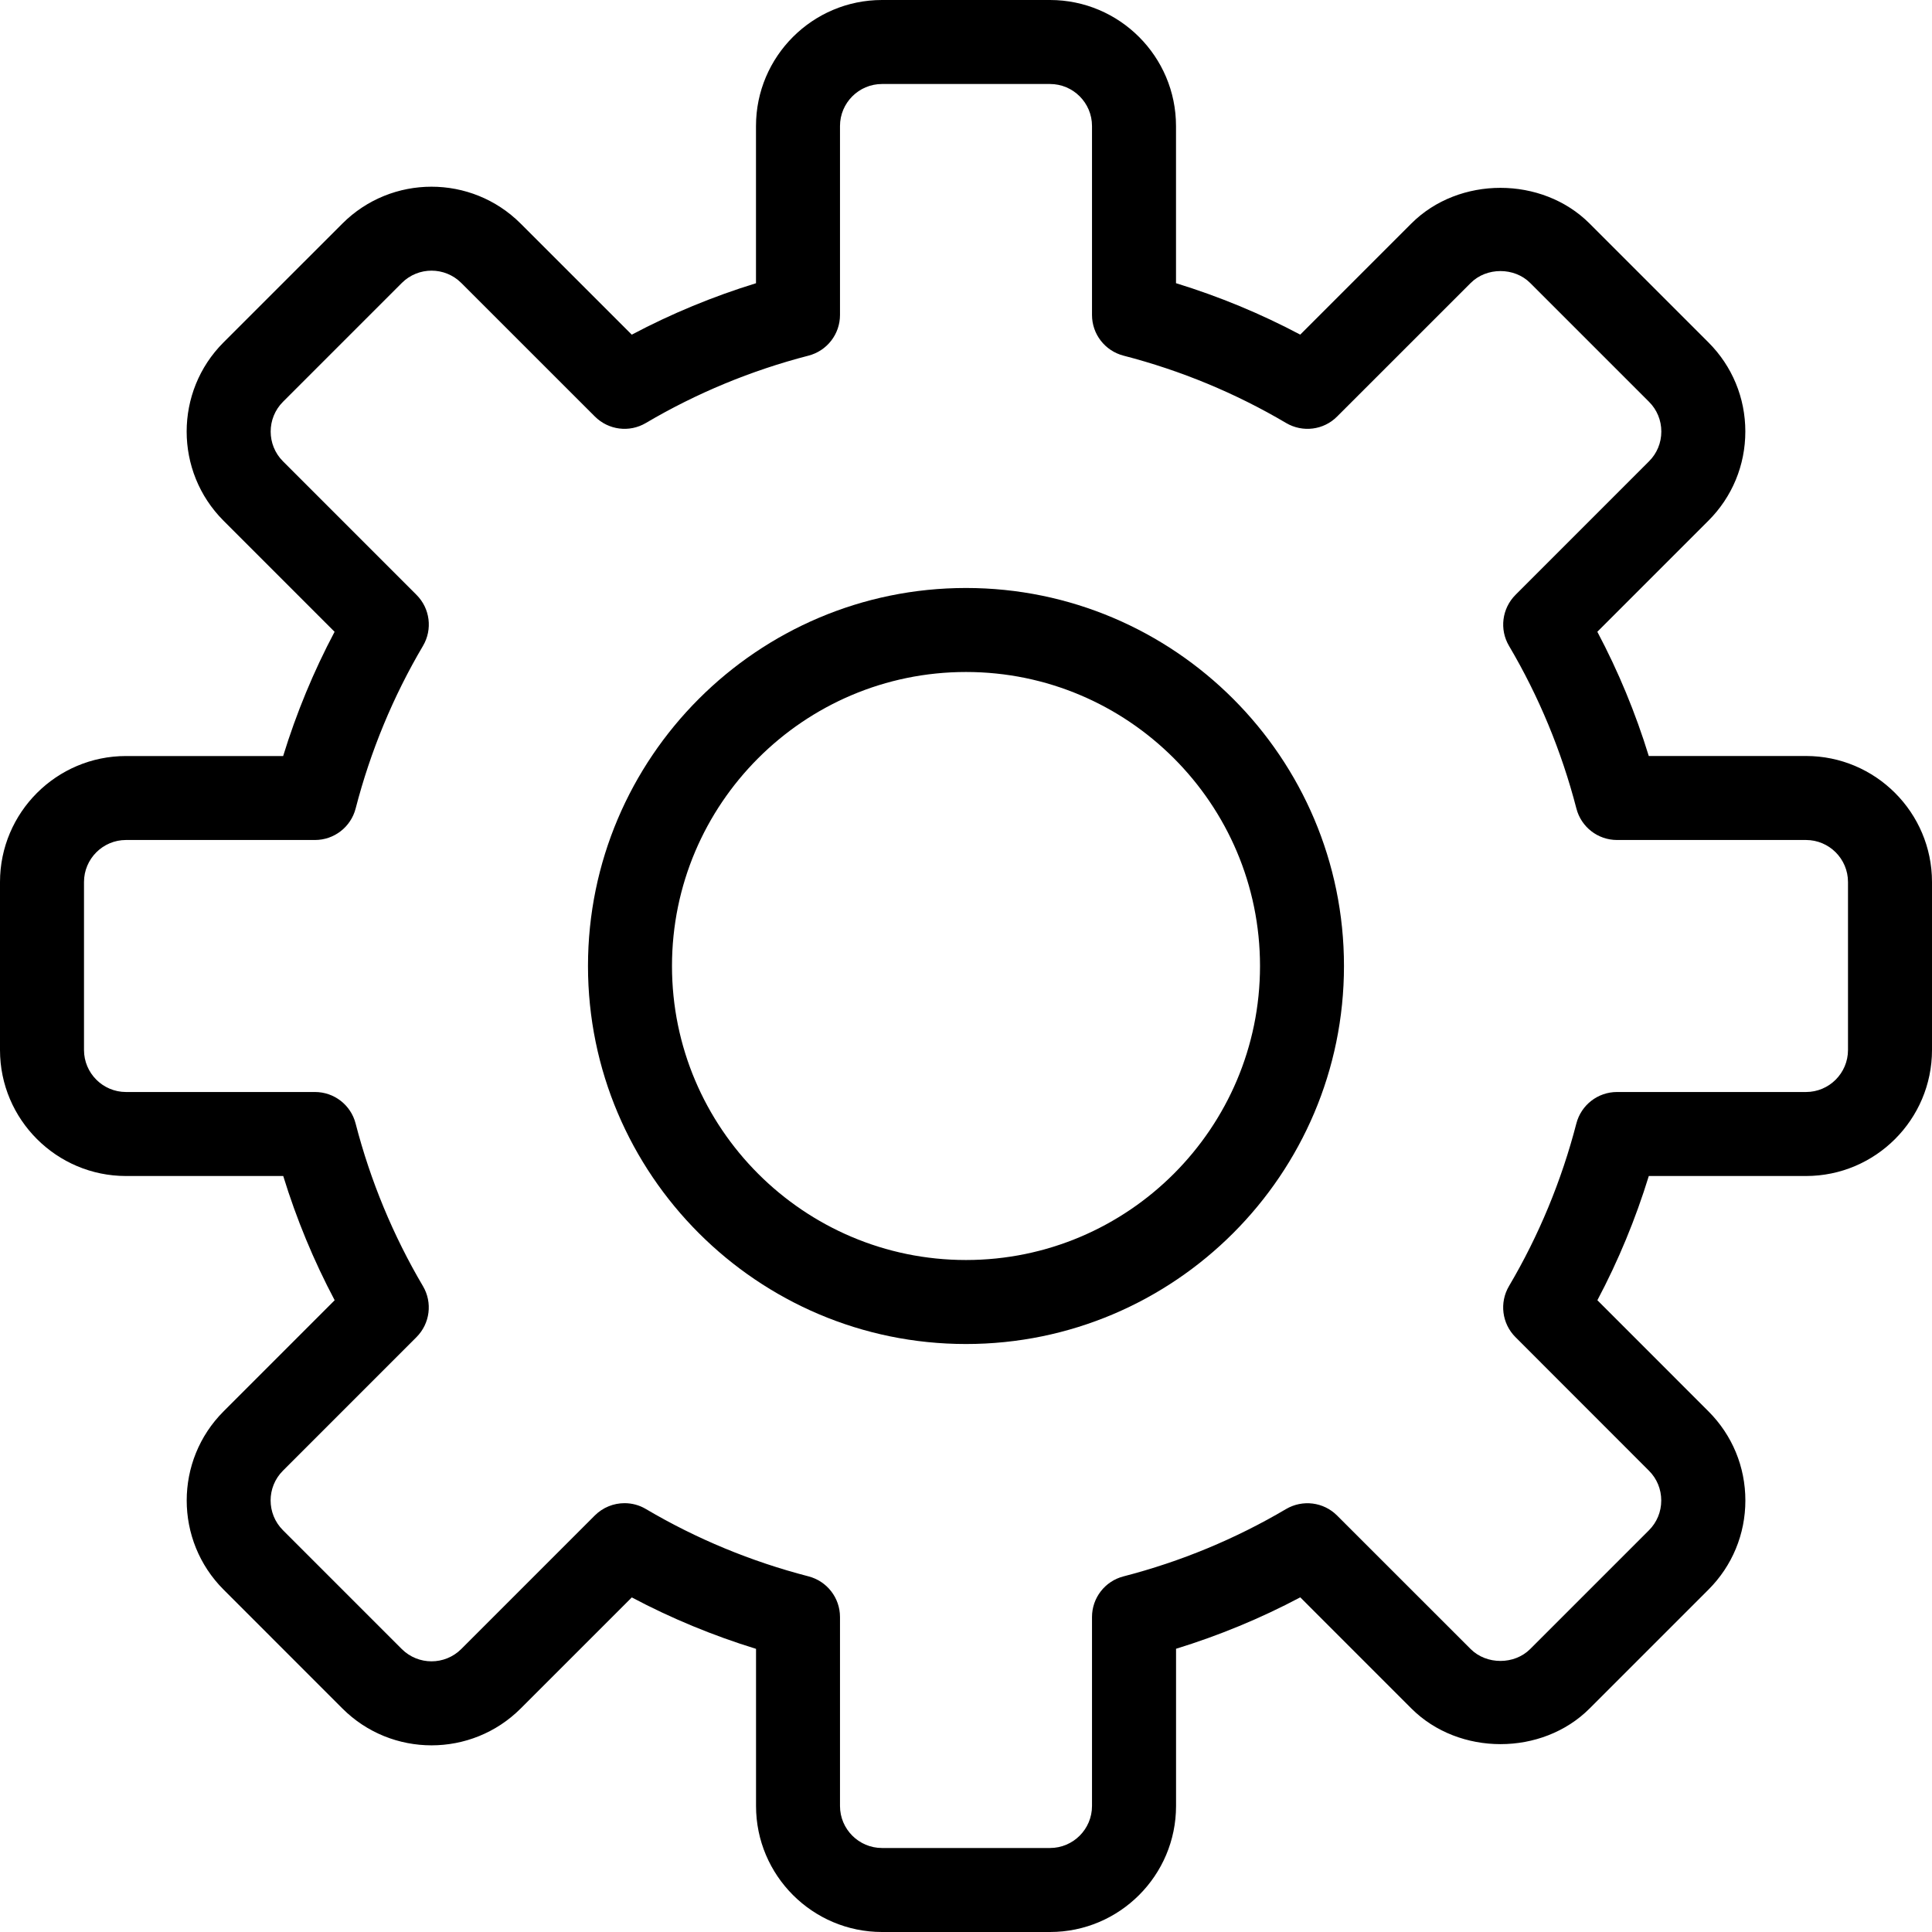<svg width="50" height="50" viewBox="0 0 50 50" fill="currentColor" xmlns="http://www.w3.org/2000/svg">
    <path d="M46.739 19.565H42.67C42.328 18.451 41.882 17.375 41.339 16.35L44.214 13.475C44.829 12.86 45.169 12.04 45.169 11.167C45.169 10.296 44.829 9.476 44.214 8.861L41.138 5.785C39.909 4.555 37.757 4.552 36.525 5.785L33.65 8.66C32.626 8.117 31.549 7.672 30.435 7.329V3.261C30.435 1.463 28.972 0 27.174 0H22.826C21.028 0 19.565 1.463 19.565 3.261V7.33C18.451 7.673 17.375 8.118 16.35 8.661L13.474 5.786C12.202 4.514 10.133 4.514 8.861 5.786L5.784 8.862C4.513 10.134 4.513 12.203 5.784 13.475L8.659 16.351C8.116 17.375 7.671 18.452 7.328 19.566H3.261C1.463 19.566 0 21.029 0 22.827V27.175C0 28.972 1.463 30.435 3.261 30.435H7.33C7.673 31.549 8.118 32.625 8.661 33.65L5.786 36.526C4.514 37.798 4.514 39.867 5.786 41.139L8.862 44.216C10.134 45.487 12.203 45.487 13.475 44.216L16.351 41.341C17.375 41.884 18.452 42.329 19.566 42.672V46.739C19.566 48.537 21.029 50 22.827 50H27.175C28.973 50 30.436 48.537 30.436 46.739V42.67C31.55 42.327 32.627 41.882 33.651 41.339L36.526 44.215C37.759 45.447 39.911 45.445 41.139 44.215L44.215 41.139C44.83 40.524 45.17 39.704 45.17 38.833C45.17 37.96 44.83 37.141 44.215 36.526L41.34 33.65C41.883 32.626 42.328 31.549 42.671 30.435H46.739C48.537 30.435 50 28.972 50 27.174V22.826C50 21.028 48.537 19.565 46.739 19.565ZM47.826 27.174C47.826 27.773 47.339 28.261 46.739 28.261H41.848C41.352 28.261 40.92 28.597 40.796 29.076C40.411 30.56 39.825 31.976 39.052 33.285C38.801 33.712 38.87 34.255 39.22 34.605L42.676 38.063C42.88 38.267 42.993 38.54 42.993 38.833C42.993 39.125 42.88 39.398 42.676 39.602L39.6 42.678C39.191 43.087 38.471 43.087 38.061 42.678L34.604 39.222C34.254 38.871 33.711 38.803 33.283 39.054C31.976 39.826 30.56 40.413 29.075 40.797C28.597 40.92 28.261 41.352 28.261 41.848V46.739C28.261 47.338 27.774 47.826 27.174 47.826H22.826C22.227 47.826 21.739 47.338 21.739 46.739V41.848C21.739 41.352 21.403 40.92 20.924 40.796C19.44 40.412 18.024 39.826 16.715 39.053C16.544 38.951 16.353 38.902 16.163 38.902C15.882 38.902 15.603 39.011 15.393 39.221L11.937 42.677C11.512 43.101 10.823 43.101 10.398 42.677L7.322 39.601C6.897 39.176 6.897 38.486 7.322 38.062L10.778 34.605C11.129 34.254 11.198 33.711 10.946 33.285C10.174 31.976 9.587 30.561 9.203 29.076C9.08 28.597 8.648 28.261 8.152 28.261H3.261C2.662 28.261 2.174 27.773 2.174 27.174V22.826C2.174 22.227 2.662 21.739 3.261 21.739H8.152C8.648 21.739 9.08 21.403 9.204 20.924C9.588 19.44 10.174 18.024 10.947 16.715C11.199 16.288 11.13 15.745 10.779 15.395L7.323 11.938C6.899 11.514 6.899 10.824 7.323 10.399L10.399 7.323C10.824 6.898 11.513 6.899 11.938 7.323L15.395 10.779C15.746 11.13 16.288 11.2 16.715 10.947C18.024 10.175 19.439 9.588 20.924 9.204C21.403 9.08 21.739 8.648 21.739 8.152V3.261C21.739 2.662 22.227 2.174 22.826 2.174H27.174C27.774 2.174 28.261 2.662 28.261 3.261V8.152C28.261 8.648 28.597 9.08 29.076 9.204C30.561 9.588 31.977 10.175 33.284 10.947C33.712 11.199 34.255 11.132 34.605 10.779L38.062 7.323C38.472 6.912 39.192 6.913 39.601 7.323L42.677 10.399C42.882 10.603 42.995 10.877 42.995 11.168C42.995 11.46 42.882 11.734 42.677 11.938L39.221 15.395C38.871 15.746 38.801 16.289 39.053 16.715C39.826 18.024 40.412 19.439 40.797 20.924C40.92 21.403 41.352 21.739 41.848 21.739H46.739C47.339 21.739 47.826 22.227 47.826 22.826V27.174V27.174Z" />
    <path d="M25 15.217C19.606 15.217 15.217 19.607 15.217 25C15.217 30.393 19.606 34.783 25 34.783C30.395 34.783 34.782 30.393 34.782 25C34.782 19.607 30.395 15.217 25 15.217ZM25 32.609C20.804 32.609 17.391 29.196 17.391 25C17.391 20.804 20.804 17.391 25 17.391C29.195 17.391 32.609 20.804 32.609 25C32.609 29.196 29.195 32.609 25 32.609Z" />
</svg>
